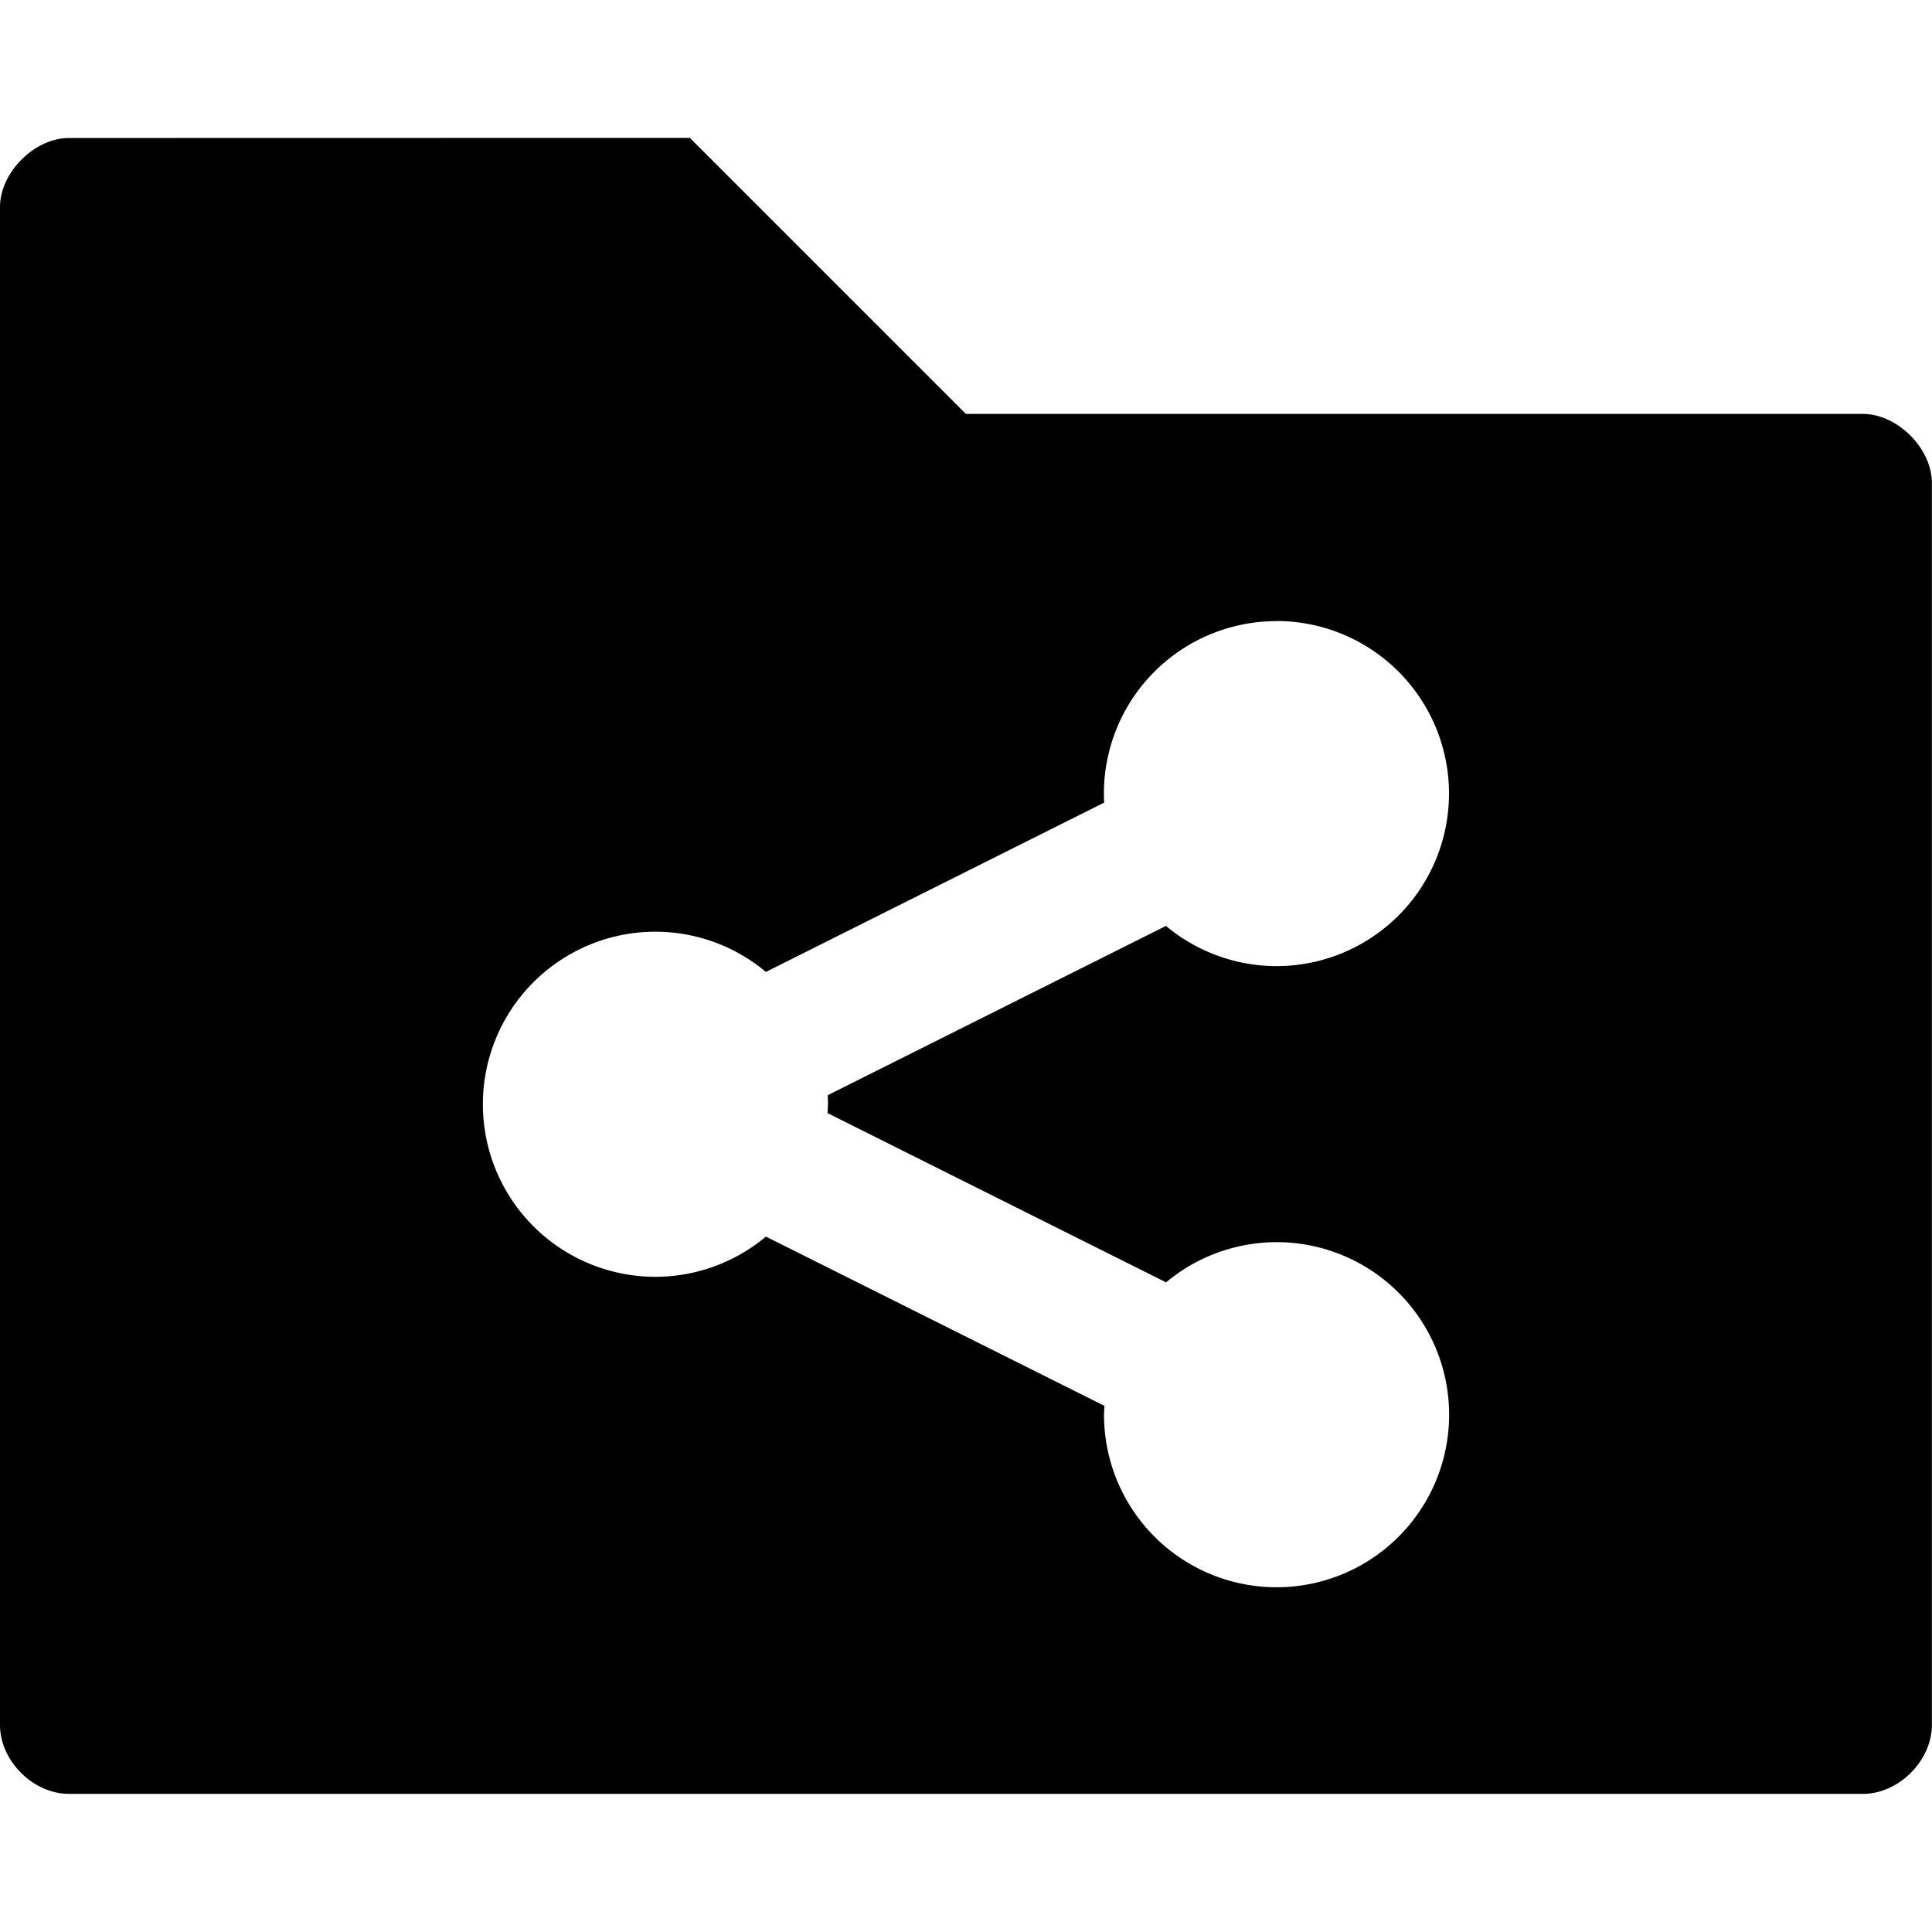 <svg width="16" height="16" viewBox="0 0 16 16" xmlns="http://www.w3.org/2000/svg">
 <path id="icon" d="m0.571 1.143c-0.286 0-0.571 0.286-0.571 0.571v12.571c0 0.297 0.274 0.571 0.571 0.571h14.857c0.297 0 0.571-0.275 0.571-0.571v-10.286c0-0.286-0.286-0.571-0.571-0.571h-7.429l-2.286-2.286zm10 4a1.429 1.429 0 0 1 1.429 1.429 1.429 1.429 0 0 1-1.429 1.429 1.429 1.429 0 0 1-0.915-0.333l-2.801 1.402a1.429 1.429 0 0 1 0.002 0.074 1.429 1.429 0 0 1-0.004 0.074l2.804 1.402a1.429 1.429 0 0 1 0.915-0.333 1.429 1.429 0 0 1 1.429 1.429 1.429 1.429 0 0 1-1.429 1.429 1.429 1.429 0 0 1-1.429-1.429 1.429 1.429 0 0 1 0.004-0.073l-2.804-1.402a1.429 1.429 0 0 1-0.915 0.333 1.429 1.429 0 0 1-1.429-1.429 1.429 1.429 0 0 1 1.429-1.429 1.429 1.429 0 0 1 0.915 0.333l2.801-1.402a1.429 1.429 0 0 1-0.002-0.074 1.429 1.429 0 0 1 1.429-1.429z" stroke-width="1.143"/>
</svg>

